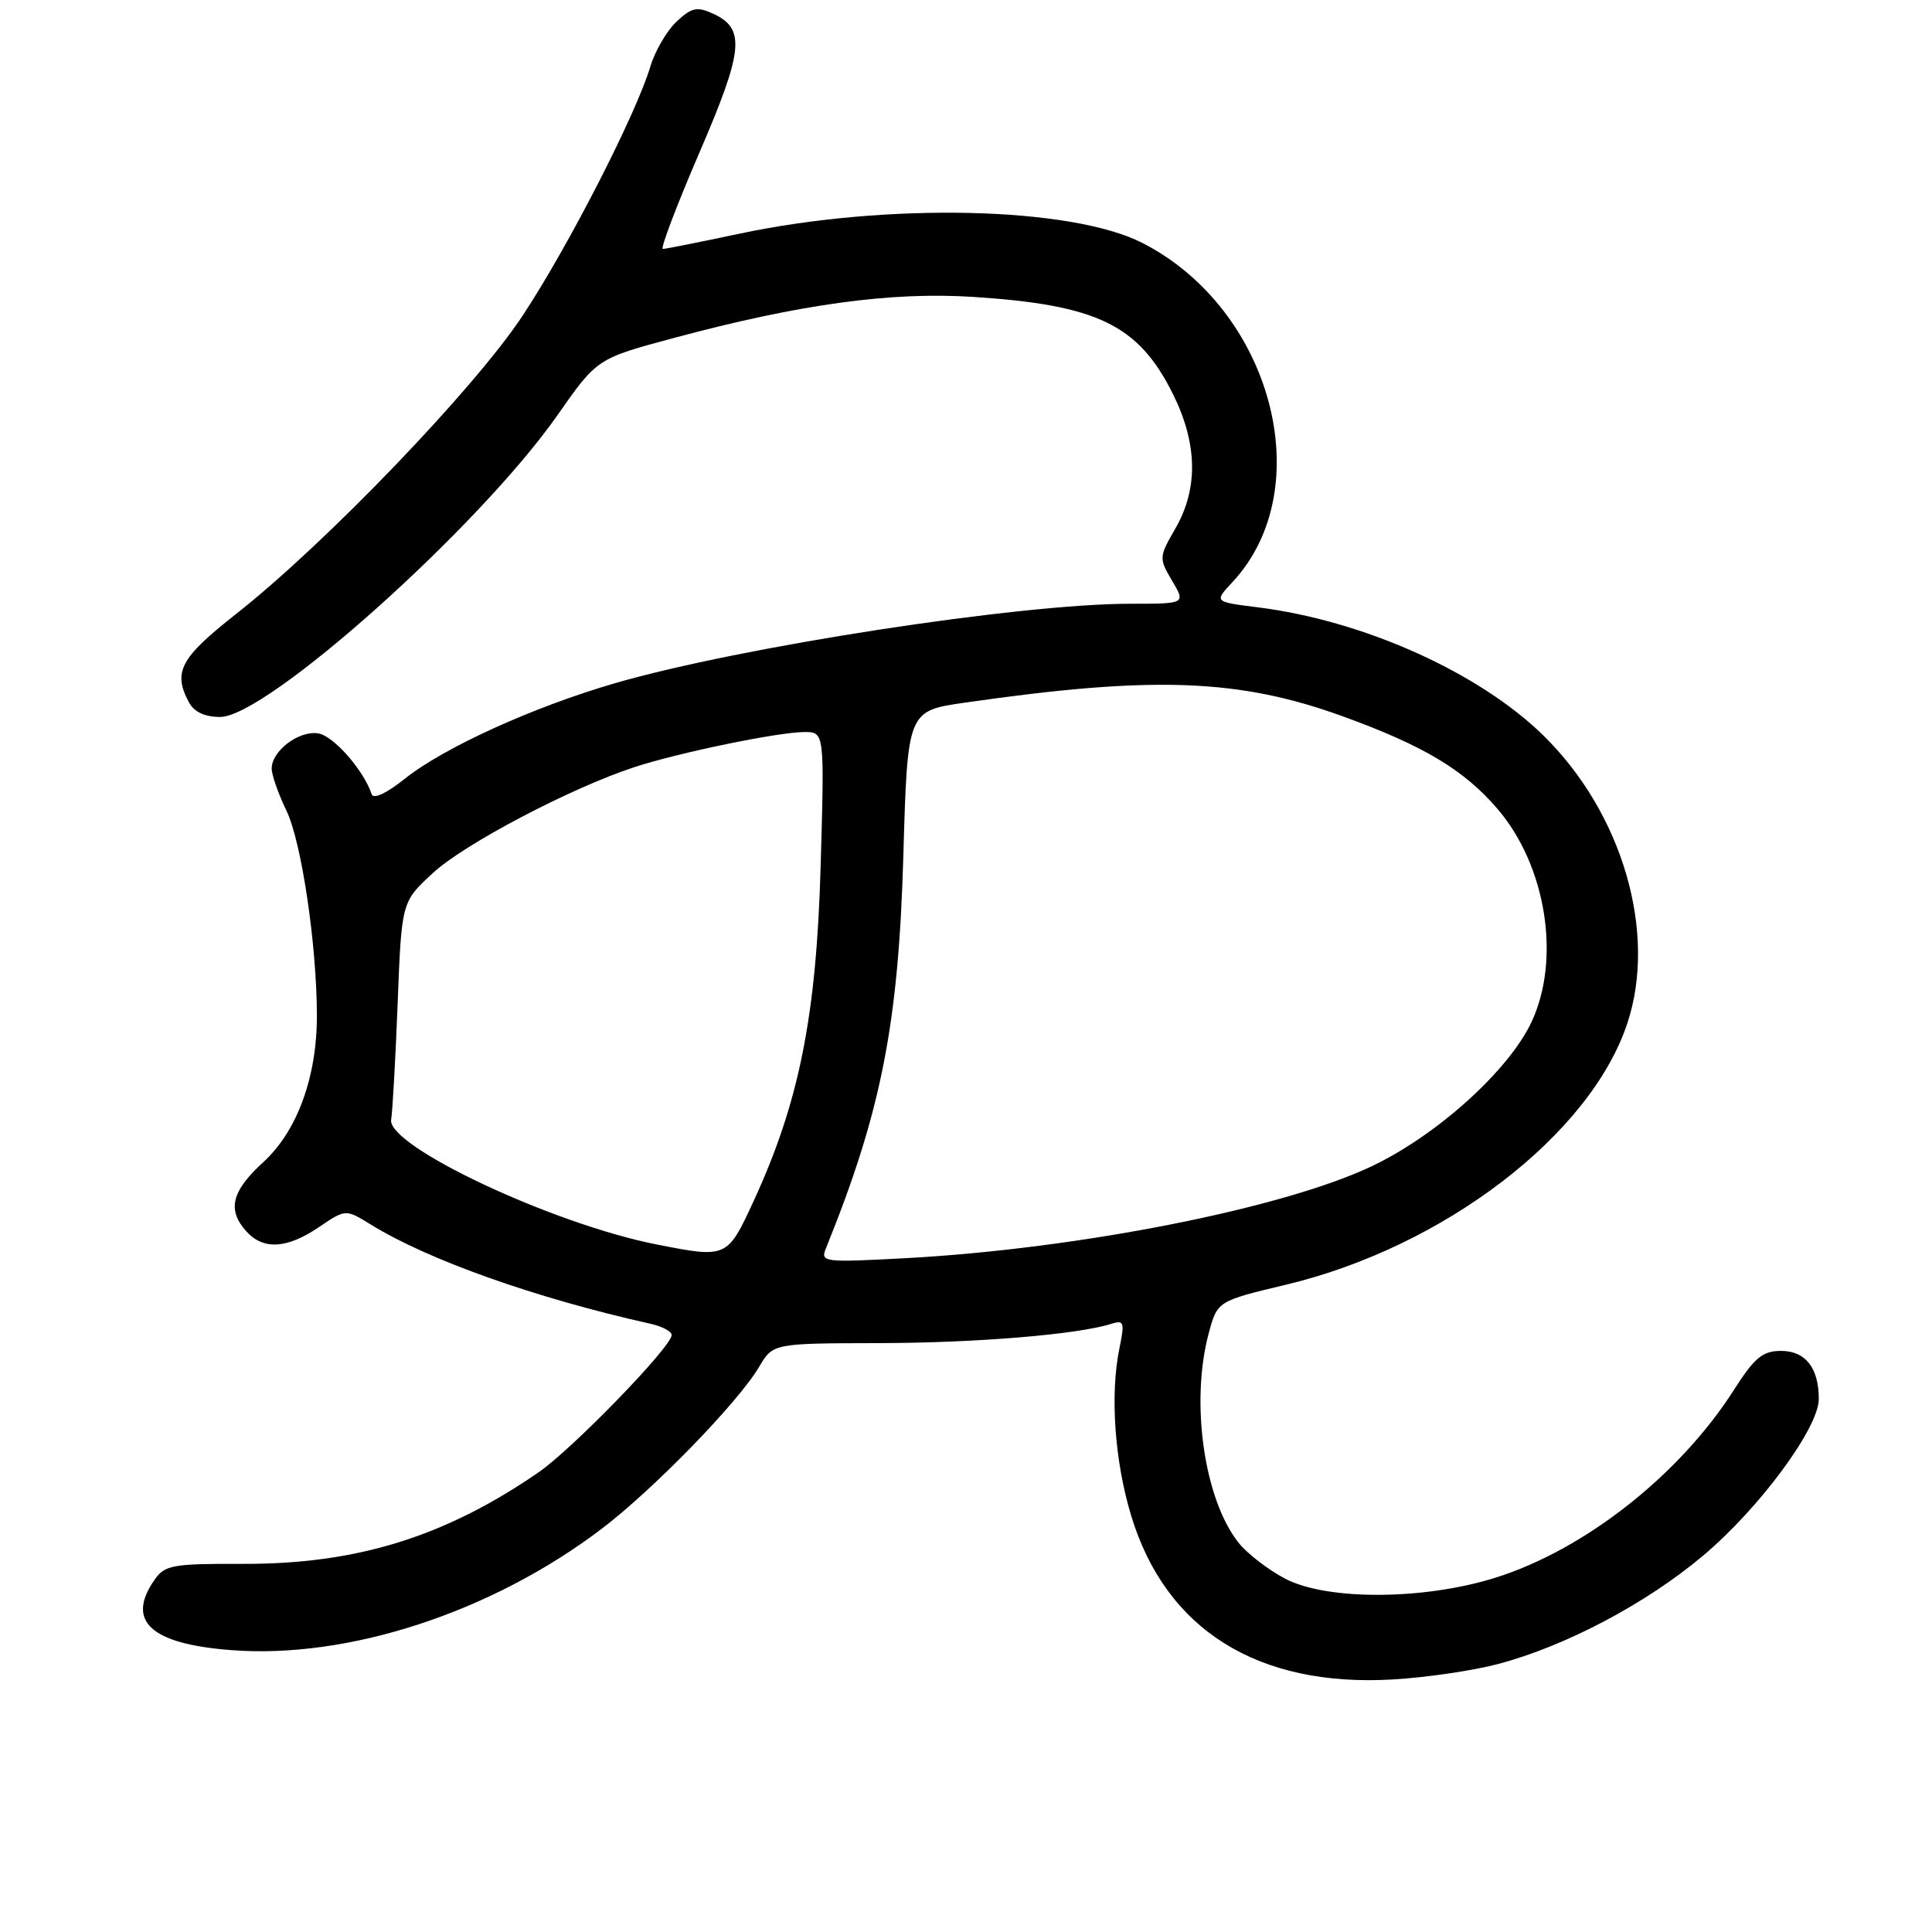 <?xml version="1.0" encoding="UTF-8" standalone="no"?>
<!DOCTYPE svg PUBLIC "-//W3C//DTD SVG 1.1//EN" "http://www.w3.org/Graphics/SVG/1.1/DTD/svg11.dtd" >
<svg xmlns="http://www.w3.org/2000/svg" xmlns:xlink="http://www.w3.org/1999/xlink" version="1.1" viewBox="0 0 256 256">
 <g >
 <path fill="currentColor"
d=" M 198.50 220.49 C 207.43 218.13 218.10 212.50 225.66 206.14 C 233.13 199.86 241.00 189.21 241.00 185.37 C 241.00 181.25 239.23 179.00 236.00 179.00 C 233.55 179.00 232.50 179.87 229.70 184.25 C 222.50 195.50 209.91 205.39 198.07 209.08 C 188.64 212.02 175.90 212.08 170.34 209.21 C 168.06 208.02 165.25 205.86 164.09 204.39 C 159.54 198.60 157.72 185.82 160.15 176.71 C 161.31 172.40 161.31 172.40 170.40 170.23 C 191.31 165.24 210.72 150.38 215.62 135.62 C 219.63 123.59 214.98 107.69 204.46 97.41 C 195.90 89.06 180.64 82.22 166.65 80.47 C 160.86 79.75 160.86 79.75 163.31 77.13 C 174.87 64.72 168.54 40.94 151.35 32.18 C 141.92 27.38 117.56 26.82 98.00 30.96 C 92.78 32.07 88.20 32.98 87.83 32.99 C 87.47 32.99 89.63 27.29 92.64 20.30 C 98.54 6.63 98.82 3.79 94.46 1.80 C 92.36 0.84 91.63 1.00 89.64 2.87 C 88.35 4.08 86.79 6.76 86.17 8.83 C 84.27 15.16 75.36 32.56 69.29 41.77 C 62.94 51.42 43.15 72.02 31.25 81.38 C 23.88 87.18 22.88 89.05 25.04 93.07 C 25.72 94.34 27.13 95.00 29.17 95.00 C 35.35 95.00 63.50 69.82 73.87 55.01 C 79.12 47.51 79.12 47.51 89.30 44.78 C 105.96 40.30 118.07 38.64 128.93 39.34 C 145.40 40.40 150.85 43.04 155.40 52.17 C 158.68 58.76 158.80 64.71 155.76 70.00 C 153.56 73.82 153.55 73.97 155.31 76.95 C 157.11 80.00 157.11 80.00 149.78 80.00 C 135.10 80.00 98.18 85.69 81.48 90.53 C 70.61 93.69 58.76 99.08 53.57 103.24 C 51.22 105.12 49.48 105.93 49.25 105.24 C 48.17 102.02 44.16 97.46 42.13 97.17 C 39.56 96.80 36.00 99.51 36.00 101.84 C 36.00 102.68 36.88 105.20 37.96 107.43 C 39.95 111.54 41.98 125.22 41.99 134.57 C 42.00 142.70 39.38 149.88 34.90 153.98 C 30.67 157.84 30.07 160.32 32.65 163.17 C 34.90 165.66 38.03 165.47 42.26 162.60 C 45.80 160.20 45.80 160.20 49.15 162.27 C 56.75 166.96 71.00 172.02 86.25 175.42 C 87.76 175.76 89.00 176.42 89.00 176.90 C 89.00 178.44 75.84 192.01 71.35 195.10 C 58.93 203.65 47.25 207.26 32.24 207.22 C 22.89 207.19 21.85 207.37 20.49 209.31 C 16.65 214.80 19.94 217.83 30.64 218.65 C 46.12 219.85 65.08 213.66 79.61 202.66 C 86.47 197.48 97.81 185.83 100.59 181.11 C 102.43 178.00 102.43 178.00 116.47 177.97 C 129.43 177.94 142.81 176.83 147.27 175.41 C 148.94 174.88 149.04 175.21 148.33 178.66 C 147.07 184.76 147.69 193.61 149.89 200.85 C 154.47 215.94 166.65 223.57 184.50 222.54 C 188.90 222.29 195.20 221.37 198.50 220.49 Z  M 109.44 165.41 C 116.77 147.31 119.06 135.69 119.70 113.35 C 120.25 94.19 120.25 94.19 127.88 93.10 C 152.87 89.50 164.26 89.93 178.10 94.98 C 188.72 98.85 194.02 102.04 198.44 107.20 C 204.89 114.73 206.85 127.08 202.93 135.43 C 199.91 141.85 190.41 150.43 181.77 154.53 C 169.99 160.13 142.90 165.47 120.08 166.71 C 109.11 167.30 108.69 167.25 109.44 165.41 Z  M 87.07 164.91 C 73.27 162.21 51.21 151.83 51.83 148.34 C 52.01 147.33 52.40 140.43 52.69 133.00 C 53.21 119.50 53.21 119.50 57.36 115.68 C 61.52 111.83 75.60 104.43 84.03 101.66 C 89.87 99.74 103.14 97.00 106.58 97.00 C 109.25 97.00 109.25 97.00 108.74 114.75 C 108.18 134.61 105.89 146.07 99.88 159.10 C 96.38 166.70 96.32 166.73 87.07 164.91 Z "/>
</g>
</svg>